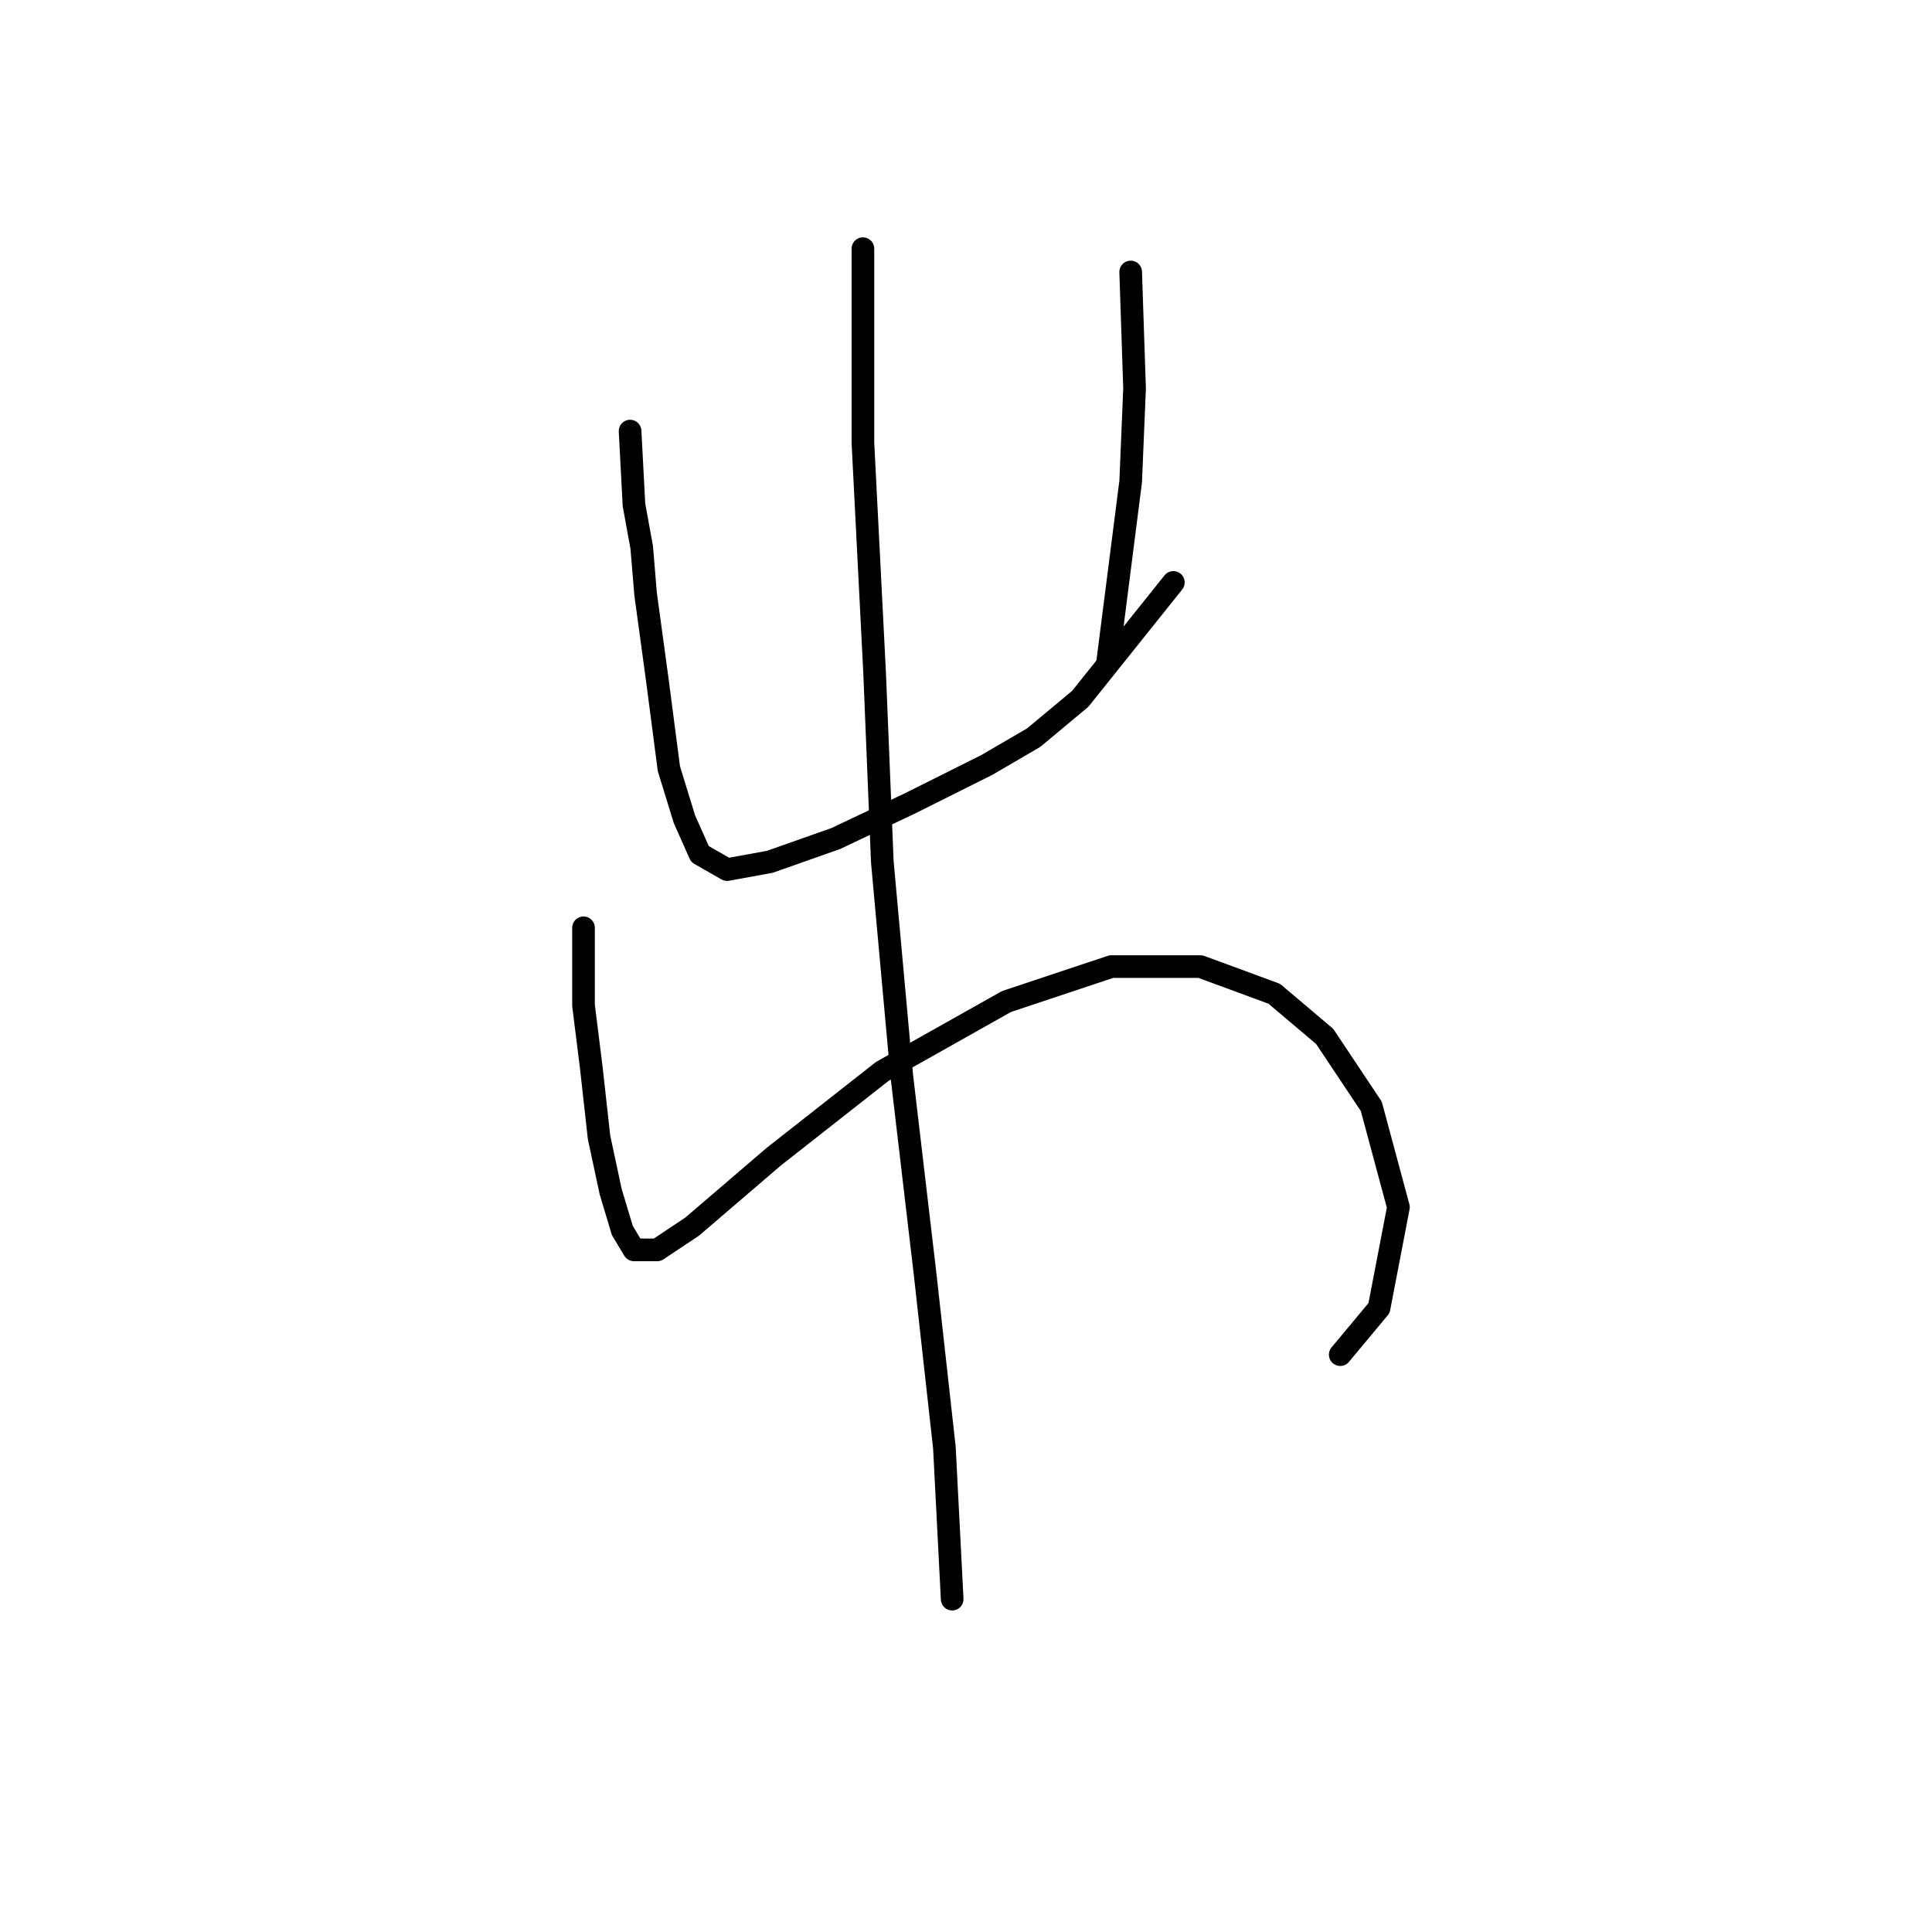 <?xml version="1.0" standalone="no"?>
    <svg width="256" height="256" xmlns="http://www.w3.org/2000/svg" version="1.1">
    <polyline stroke="black" stroke-width="3" stroke-linecap="round" fill="transparent" stroke-linejoin="round" points="83.489 57.12 84.004 66.89 85.032 72.546 85.546 78.717 87.089 90.029 88.631 101.855 90.688 108.54 92.745 113.168 96.344 115.225 102.001 114.196 110.742 111.111 120.512 106.483 130.796 101.341 136.966 97.742 143.136 92.6 155.477 77.174 155.477 77.174 " />
        <polyline stroke="black" stroke-width="3" stroke-linecap="round" fill="transparent" stroke-linejoin="round" points="149.821 36.038 150.335 51.464 149.821 63.805 146.736 87.972 146.736 87.972 " />
        <polyline stroke="black" stroke-width="3" stroke-linecap="round" fill="transparent" stroke-linejoin="round" points="77.319 122.938 77.319 133.221 78.347 141.449 79.376 150.704 80.918 157.903 82.461 163.045 84.004 165.616 87.089 165.616 91.717 162.531 102.515 153.275 116.912 141.963 133.367 132.707 147.25 128.08 159.076 128.08 168.846 131.679 175.531 137.335 181.701 146.591 185.3 159.96 182.729 173.329 177.588 179.499 177.588 179.499 " />
        <polyline stroke="black" stroke-width="3" stroke-linecap="round" fill="transparent" stroke-linejoin="round" points="114.341 32.953 114.341 58.663 115.884 89.001 116.912 114.196 119.483 142.477 122.568 168.701 125.139 191.84 126.168 211.894 126.168 211.894 " />
        </svg>